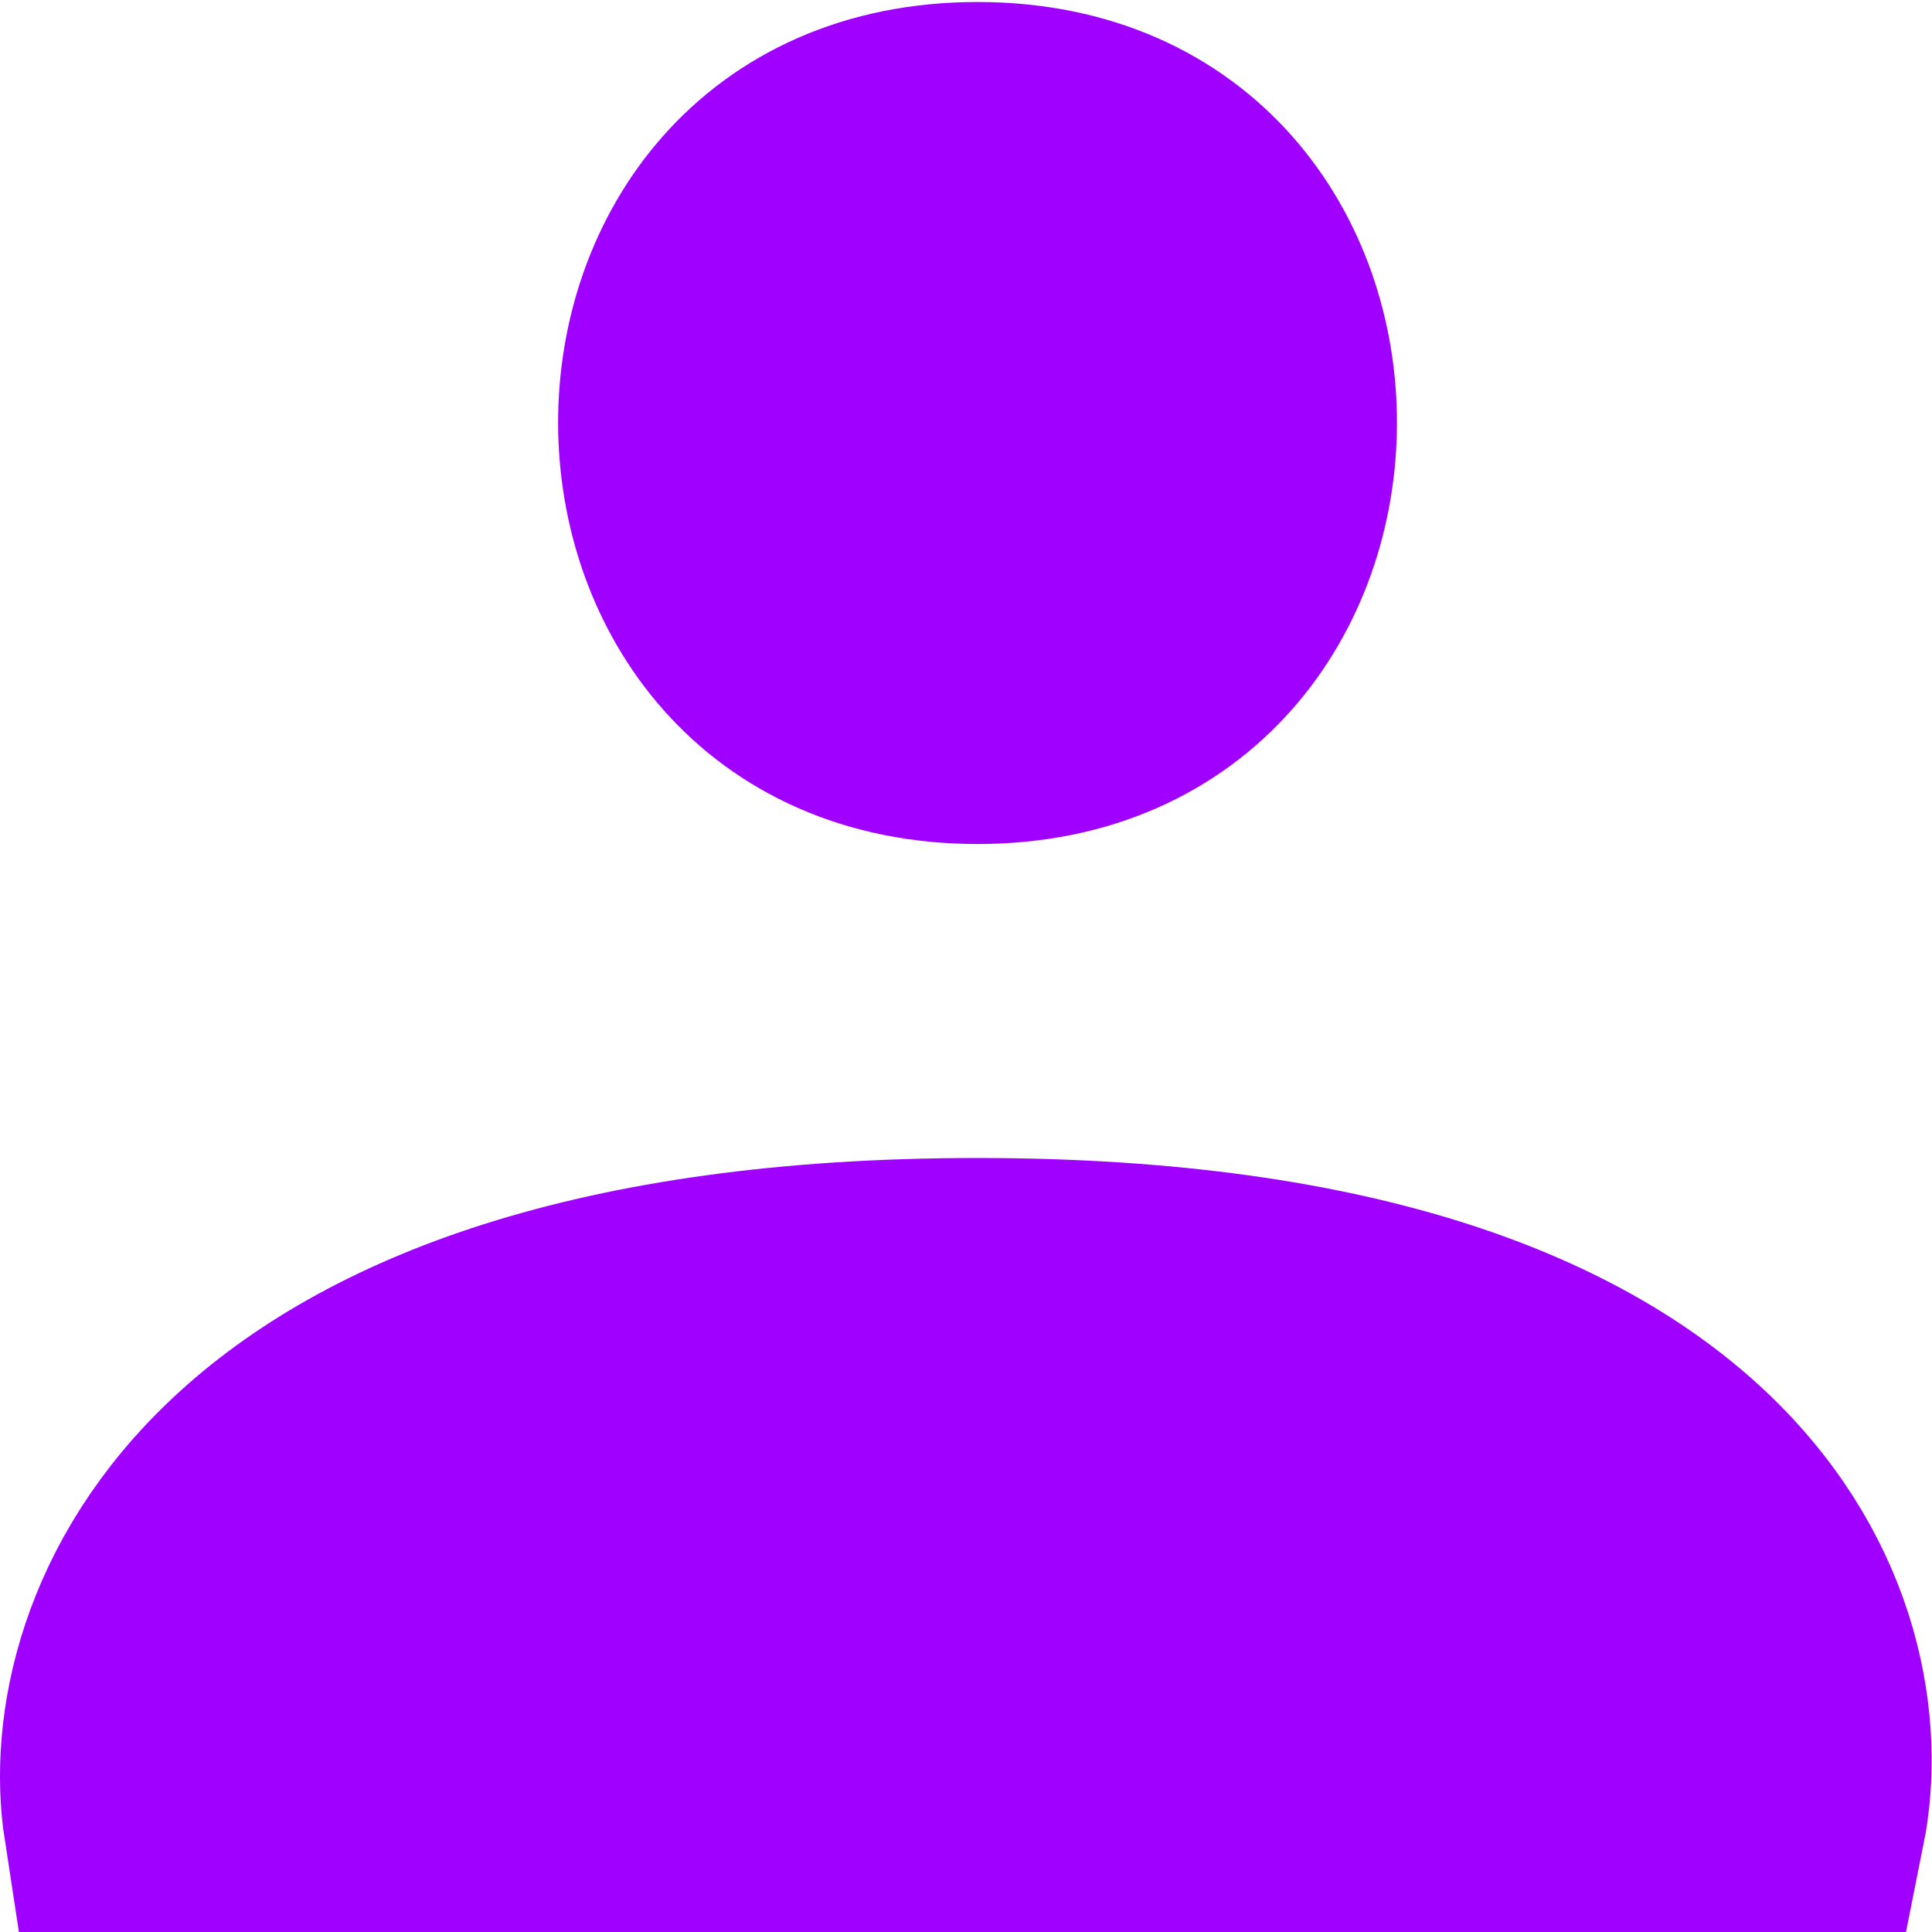 <svg width="483" height="483" viewBox="0 0 483 483" fill="none" xmlns="http://www.w3.org/2000/svg">
<path d="M454.384 456H27.884C20.717 409.5 53.984 316.5 244.384 316.5C434.784 316.5 463.717 409.5 454.384 456Z" fill="#9F00FF"/>
<path d="M244.384 184C348 184 348.383 27.5 244.384 27.5C140.385 27.5 140.768 184 244.384 184Z" fill="#9F00FF"/>
<path d="M454.384 456H27.884C20.717 409.5 53.984 316.5 244.384 316.5C434.784 316.5 463.717 409.5 454.384 456Z" stroke="#9F00FF" stroke-width="54"/>
<path d="M244.384 184C348 184 348.383 27.5 244.384 27.5C140.385 27.5 140.768 184 244.384 184Z" stroke="#9F00FF" stroke-width="54"/>
</svg>
